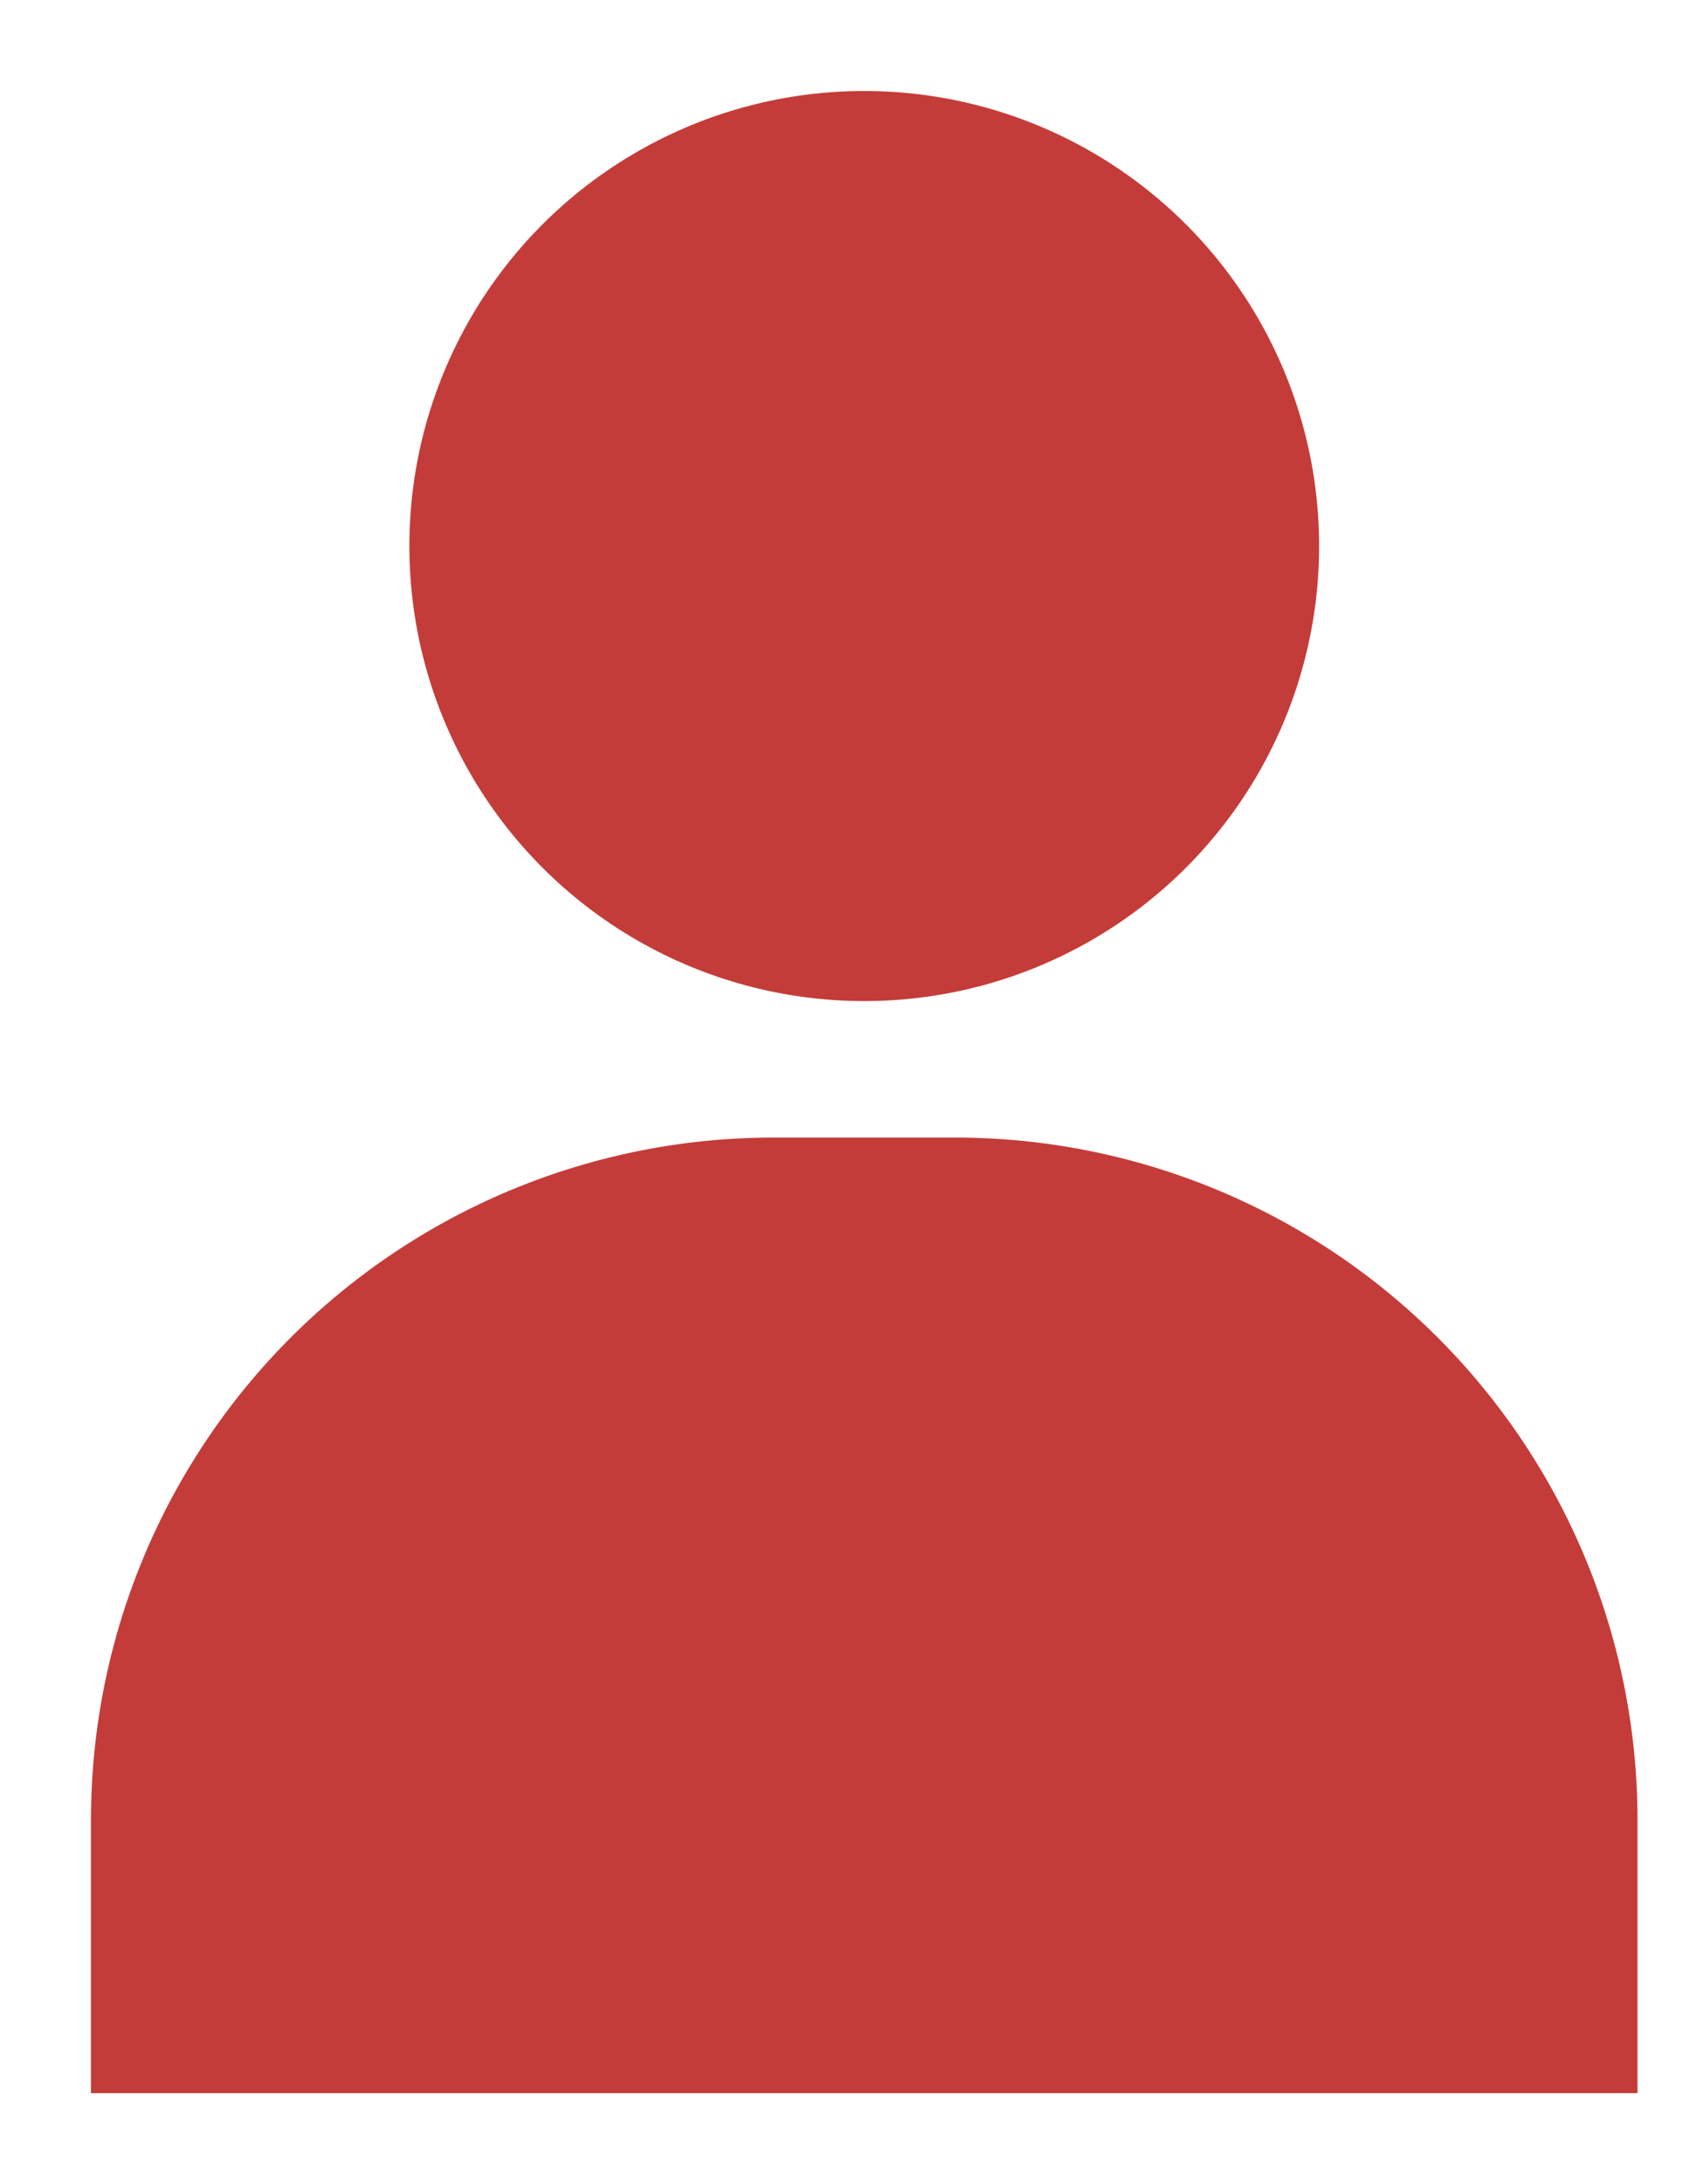 <svg xmlns="http://www.w3.org/2000/svg" viewBox="-2 -2 37 48"><defs><style>.cls-1{fill:#418fde;}</style></defs><title>Asset 929</title><g data-name="Layer 2" id="Layer_2"><g id="Icons"><path d="M19,23H15A15,15,0,0,0,0,38v6H34V38A15,15,0,0,0,19,23Z" fill="rgba(196,60,57,1.0)" stroke="rgba(35,35,35,1.0)" stroke-width="0.0 0" /><circle cx="17" cy="10" fill="rgba(196,60,57,1.0)" r="10" stroke="rgba(35,35,35,1.0)" stroke-width="0.0 0" /></g></g></svg>